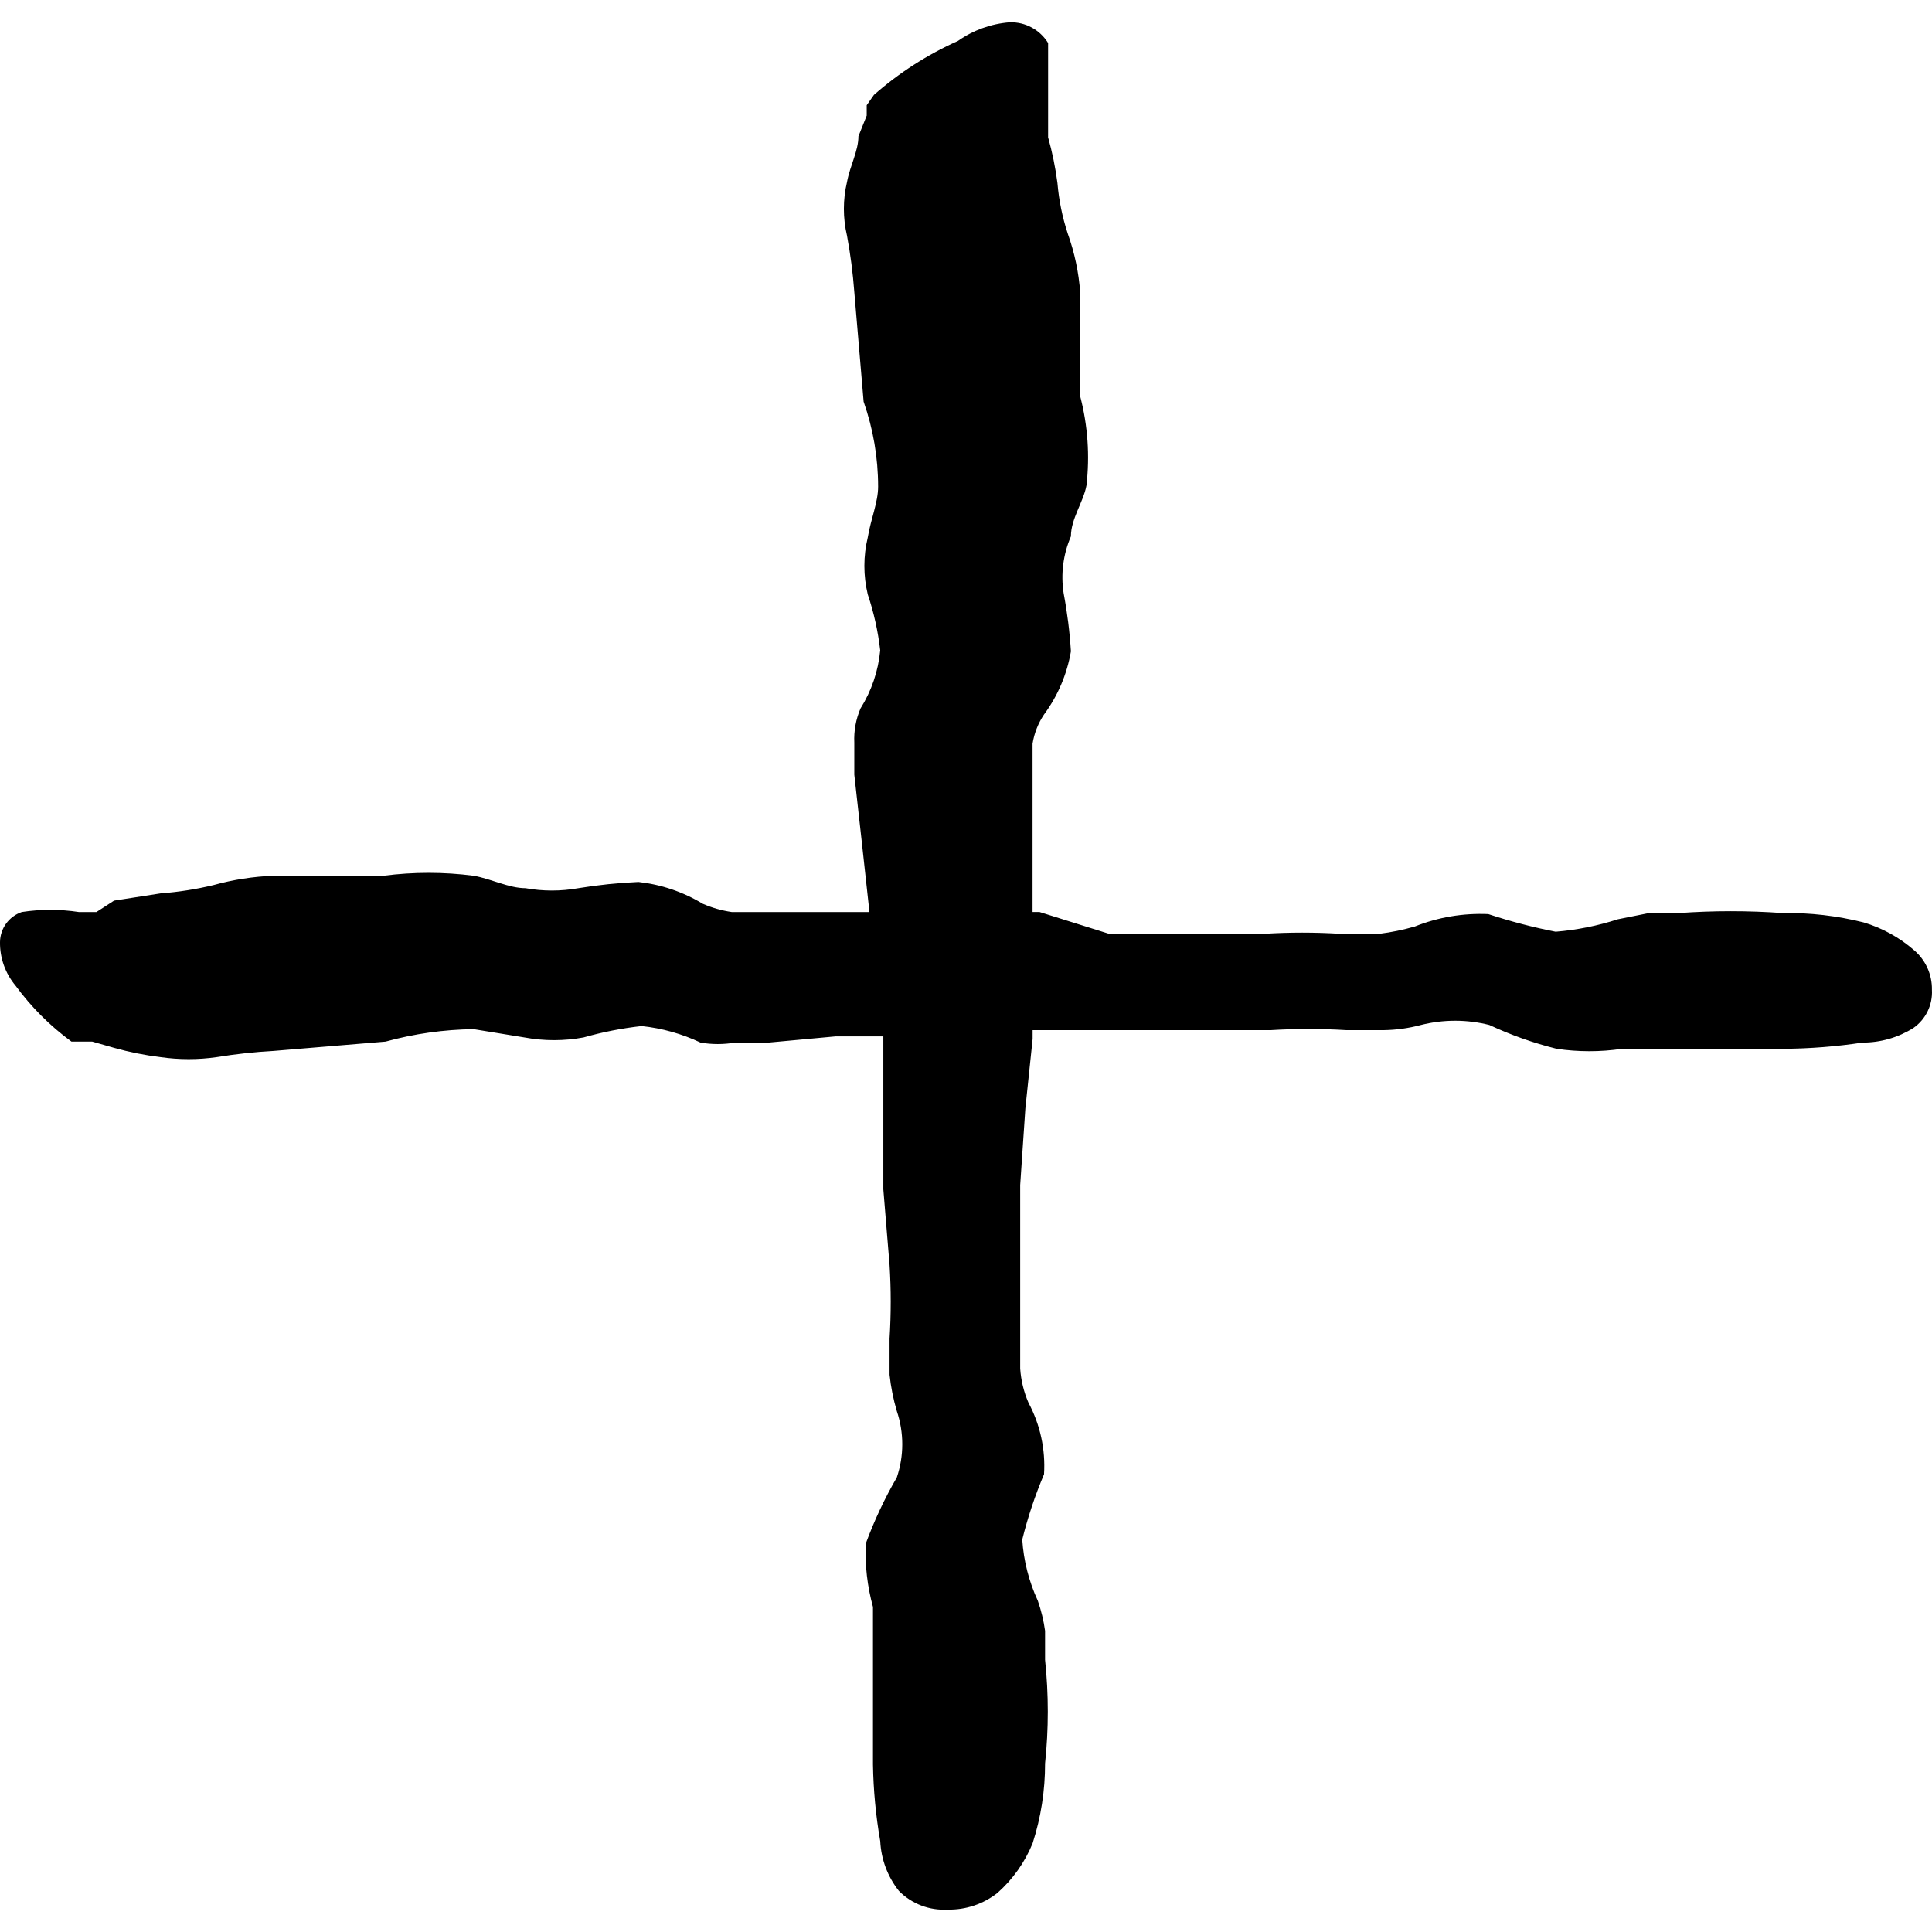 <?xml version="1.0" encoding="utf-8"?>
<!-- Generator: Adobe Illustrator 24.3.0, SVG Export Plug-In . SVG Version: 6.00 Build 0)  -->
<svg version="1.1" id="Vrstva_1" xmlns="http://www.w3.org/2000/svg" xmlns:xlink="http://www.w3.org/1999/xlink" x="0px" y="0px"
	 viewBox="0 0 1000 1000" style="enable-background:new 0 0 1000 1000;" xml:space="preserve">
<path d="M990.84,491.92c-7.62-6.67-16.58-11.61-26.29-14.49c-13.68-3.43-27.74-5.06-41.84-4.83c-17.86-1.28-35.79-1.28-53.65,0
	h-15.56l-16.09,3.22c-10.44,3.38-21.25,5.54-32.19,6.44c-11.81-2.3-23.45-5.34-34.87-9.12c-13.01-0.58-25.99,1.61-38.09,6.44
	c-5.98,1.71-12.08,2.97-18.24,3.75h-20.39c-13.04-0.8-26.12-0.8-39.16,0c-13.41,0-26.82,0-40.23,0h-40.23l-35.95-11.27h-3.61v-5.09
	v-34.33v-33.8v-13.95c0.87-5.37,2.88-10.49,5.9-15.02c7.15-9.67,11.92-20.87,13.95-32.72c-0.62-10.08-1.88-20.12-3.76-30.04
	c-1.56-9.99-0.25-20.22,3.76-29.5c0-9.12,6.44-17.7,8.04-26.29c1.79-15.44,0.7-31.09-3.22-46.13v-53.65
	c-0.74-10.44-2.91-20.73-6.44-30.58c-2.81-8.52-4.61-17.34-5.36-26.29c-1.04-7.97-2.66-15.86-4.83-23.6V60.35v-4.83v-4.29
	c0-11.27,0-21.46,0-28.97c-4.22-6.87-11.79-10.96-19.85-10.73c-9.65,0.74-18.92,4.08-26.82,9.66c-15.8,7.06-30.45,16.47-43.45,27.9
	l-3.76,5.36v5.37l-4.29,10.73c0,7.51-4.29,15.02-5.9,23.6c-2.17,9.17-2.17,18.73,0,27.9c1.78,9.58,3.03,19.25,3.76,28.97l4.83,56.86
	c4.96,14.14,7.5,29.01,7.51,43.99c0,8.05-3.75,16.63-5.36,26.29c-2.34,9.7-2.34,19.81,0,29.51c3.16,9.4,5.32,19.11,6.44,28.97
	c-1.01,10.67-4.5,20.96-10.19,30.04c-2.39,5.58-3.5,11.63-3.22,17.7V401l3.76,33.8l3.76,34.33v2.94h-70.96
	c-5.18-0.75-10.23-2.19-15.02-4.29c-10.14-6.13-21.49-9.97-33.26-11.27c-10.43,0.46-20.81,1.53-31.11,3.22
	c-9.05,1.62-18.31,1.62-27.36,0c-8.59,0-17.7-4.83-26.82-6.44c-15.49-2.01-31.18-2.01-46.67,0h-56.86
	c-10.53,0.39-20.97,2.01-31.12,4.83c-8.99,2.17-18.14,3.61-27.36,4.29l-24.14,3.76l-9.12,5.9h-4.83h-4.29
	c-9.78-1.49-19.73-1.49-29.51,0C4.59,474.35,0.08,480.58,0,487.63c-0.11,8.23,2.75,16.23,8.04,22.53
	c8.11,11.09,17.88,20.86,28.97,28.97h5.36h5.37l11.26,3.22c7.91,2.22,15.98,3.84,24.14,4.83c9.61,1.38,19.36,1.38,28.97,0
	c9.77-1.6,19.62-2.68,29.51-3.22l57.94-4.83c14.86-4.09,30.19-6.25,45.6-6.44l26.29,4.29c10.11,1.87,20.47,1.87,30.58,0
	c9.83-2.79,19.88-4.76,30.04-5.9c10.6,1.12,20.94,4.02,30.58,8.58c5.86,0.98,11.84,0.98,17.7,0h17.17l34.87-3.22h24.82v4.03v35.95
	v39.16l3.22,39.16c0.8,12.68,0.8,25.41,0,38.09v18.77c0.69,6.36,1.94,12.64,3.76,18.78c3.76,11.13,3.76,23.19,0,34.33
	c-6.34,10.96-11.73,22.45-16.1,34.33c-0.44,11.04,0.83,22.08,3.76,32.72v15.02v66.52c0.22,13.31,1.47,26.58,3.76,39.7
	c0.46,9.38,3.83,18.38,9.66,25.75c6.62,6.7,15.81,10.22,25.22,9.66c9.32,0.21,18.42-2.83,25.75-8.59
	c7.98-7.06,14.22-15.88,18.24-25.75c4.3-13.35,6.47-27.28,6.44-41.31c1.88-17.83,1.88-35.81,0-53.65v-15.02
	c-0.74-5.3-2-10.51-3.76-15.56c-4.61-9.96-7.34-20.69-8.05-31.65c2.86-11.55,6.63-22.84,11.27-33.8
	c0.81-12.85-1.97-25.67-8.05-37.02c-2.43-5.61-3.88-11.6-4.29-17.7v-17.7c0-12.87,0-25.75,0-38.62v-38.63l2.68-39.7l3.76-35.94
	v-4.57h6.29h36.48H618h39.7c13.04-0.81,26.12-0.81,39.16,0h19.31c6.52-0.1,13.01-1,19.31-2.68c11.62-2.93,23.78-2.93,35.4,0
	c11.2,5.23,22.88,9.36,34.87,12.34c11.2,1.66,22.59,1.66,33.8,0h15.02h68.67c13.65-0.1,27.27-1.17,40.77-3.22
	c9.3,0.02,18.41-2.58,26.29-7.51c6.46-4.48,10.12-12,9.66-19.85C1000.1,504.49,996.76,497.02,990.84,491.92z"/>
</svg>
